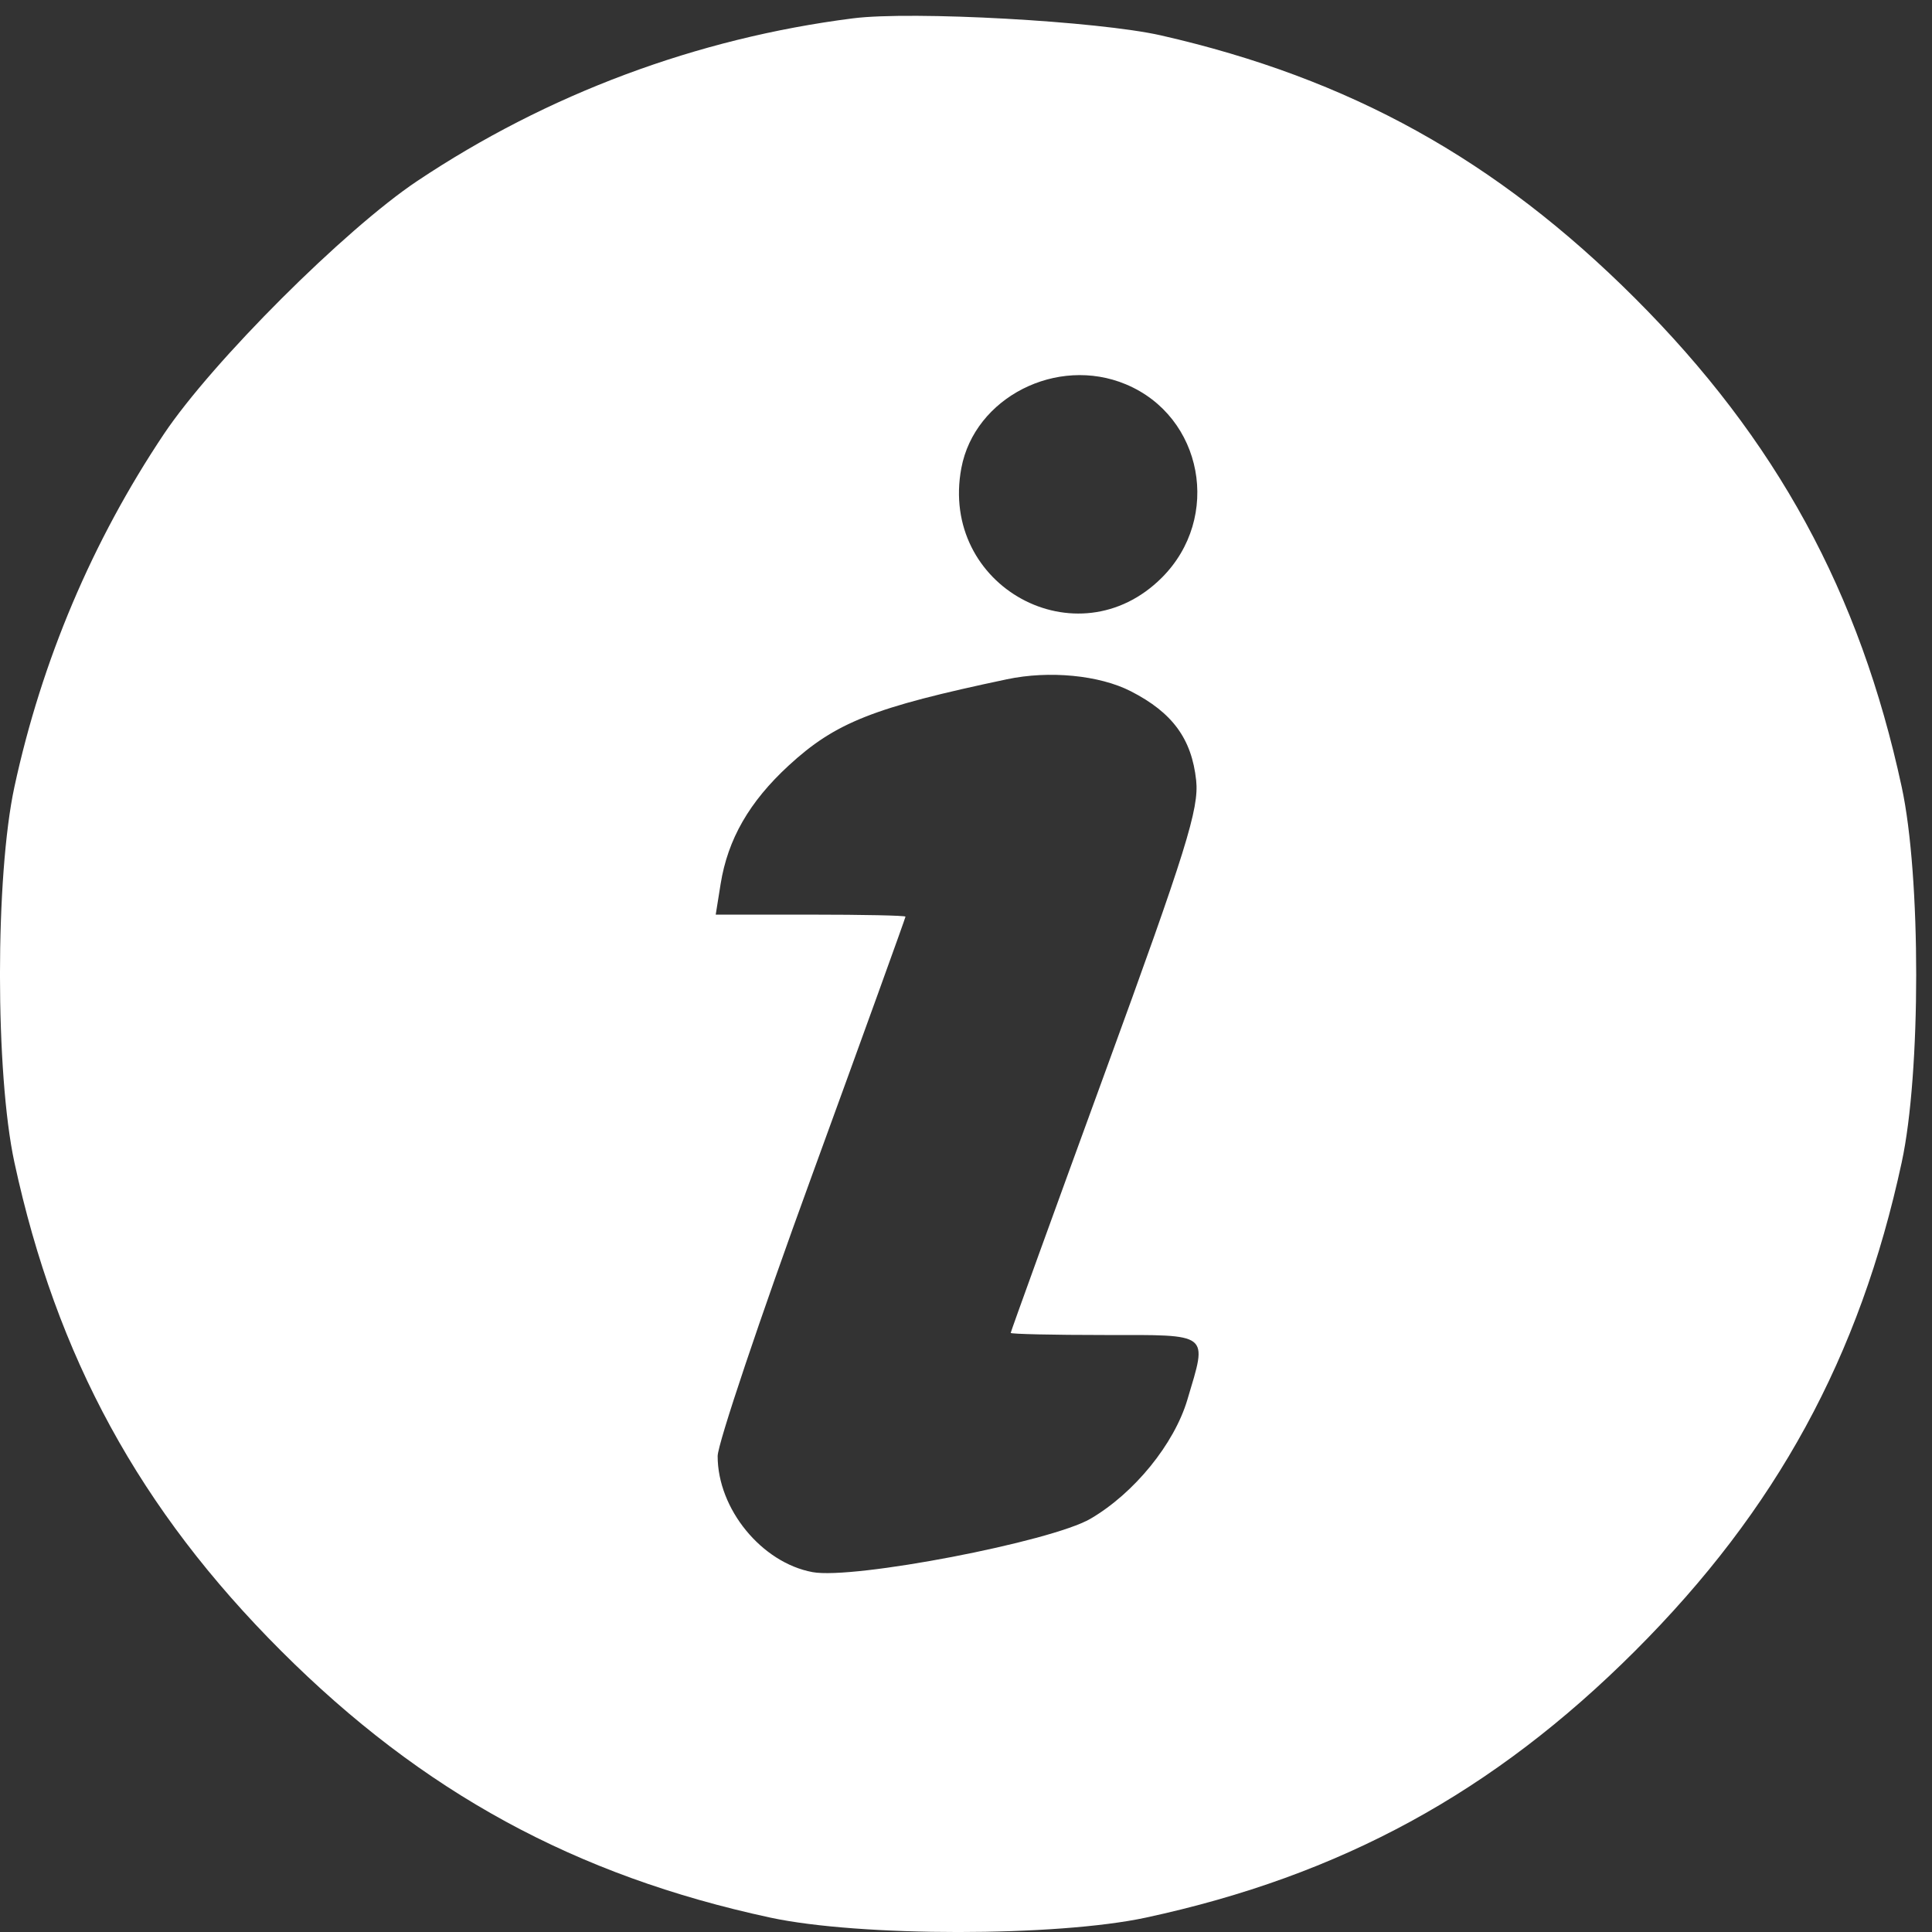 <svg width="22" height="22" viewBox="0 0 22 22" fill="none" xmlns="http://www.w3.org/2000/svg">
<rect x="0" y="0" width="22" height="22" fill="#333333" stroke="none"/>
<path fill-rule="evenodd" clip-rule="evenodd" d="M9.712 0.209C7.935 0.435 6.233 1.071 4.75 2.062C3.926 2.613 2.418 4.119 1.866 4.943C1.052 6.16 0.475 7.522 0.164 8.961C-0.055 9.977 -0.055 12.22 0.164 13.236C0.643 15.453 1.592 17.192 3.202 18.8C4.812 20.409 6.552 21.358 8.771 21.836C9.788 22.055 12.032 22.055 13.049 21.836C15.268 21.358 17.008 20.409 18.618 18.8C20.228 17.192 21.177 15.453 21.655 13.236C21.875 12.22 21.875 9.977 21.655 8.961C21.177 6.744 20.228 5.005 18.618 3.396C17.036 1.816 15.373 0.894 13.22 0.403C12.506 0.241 10.387 0.123 9.712 0.209ZM12.82 4.376C13.699 4.743 13.914 5.894 13.23 6.578C12.269 7.538 10.694 6.678 10.947 5.33C11.098 4.526 12.035 4.048 12.82 4.376ZM12.876 7.871C13.351 8.114 13.57 8.412 13.621 8.887C13.655 9.206 13.506 9.686 12.585 12.207C11.993 13.828 11.509 15.165 11.509 15.178C11.509 15.191 11.99 15.202 12.578 15.202C13.793 15.202 13.75 15.168 13.521 15.938C13.371 16.443 12.916 17.003 12.418 17.294C11.971 17.556 9.716 17.989 9.252 17.902C8.672 17.794 8.172 17.182 8.172 16.581C8.172 16.443 8.653 15.01 9.242 13.396C9.83 11.783 10.311 10.451 10.311 10.438C10.311 10.425 9.825 10.415 9.231 10.415H8.15L8.206 10.065C8.288 9.556 8.532 9.131 8.98 8.718C9.515 8.226 9.944 8.056 11.466 7.735C11.948 7.633 12.517 7.688 12.876 7.871Z" fill="white"/>
</svg>
